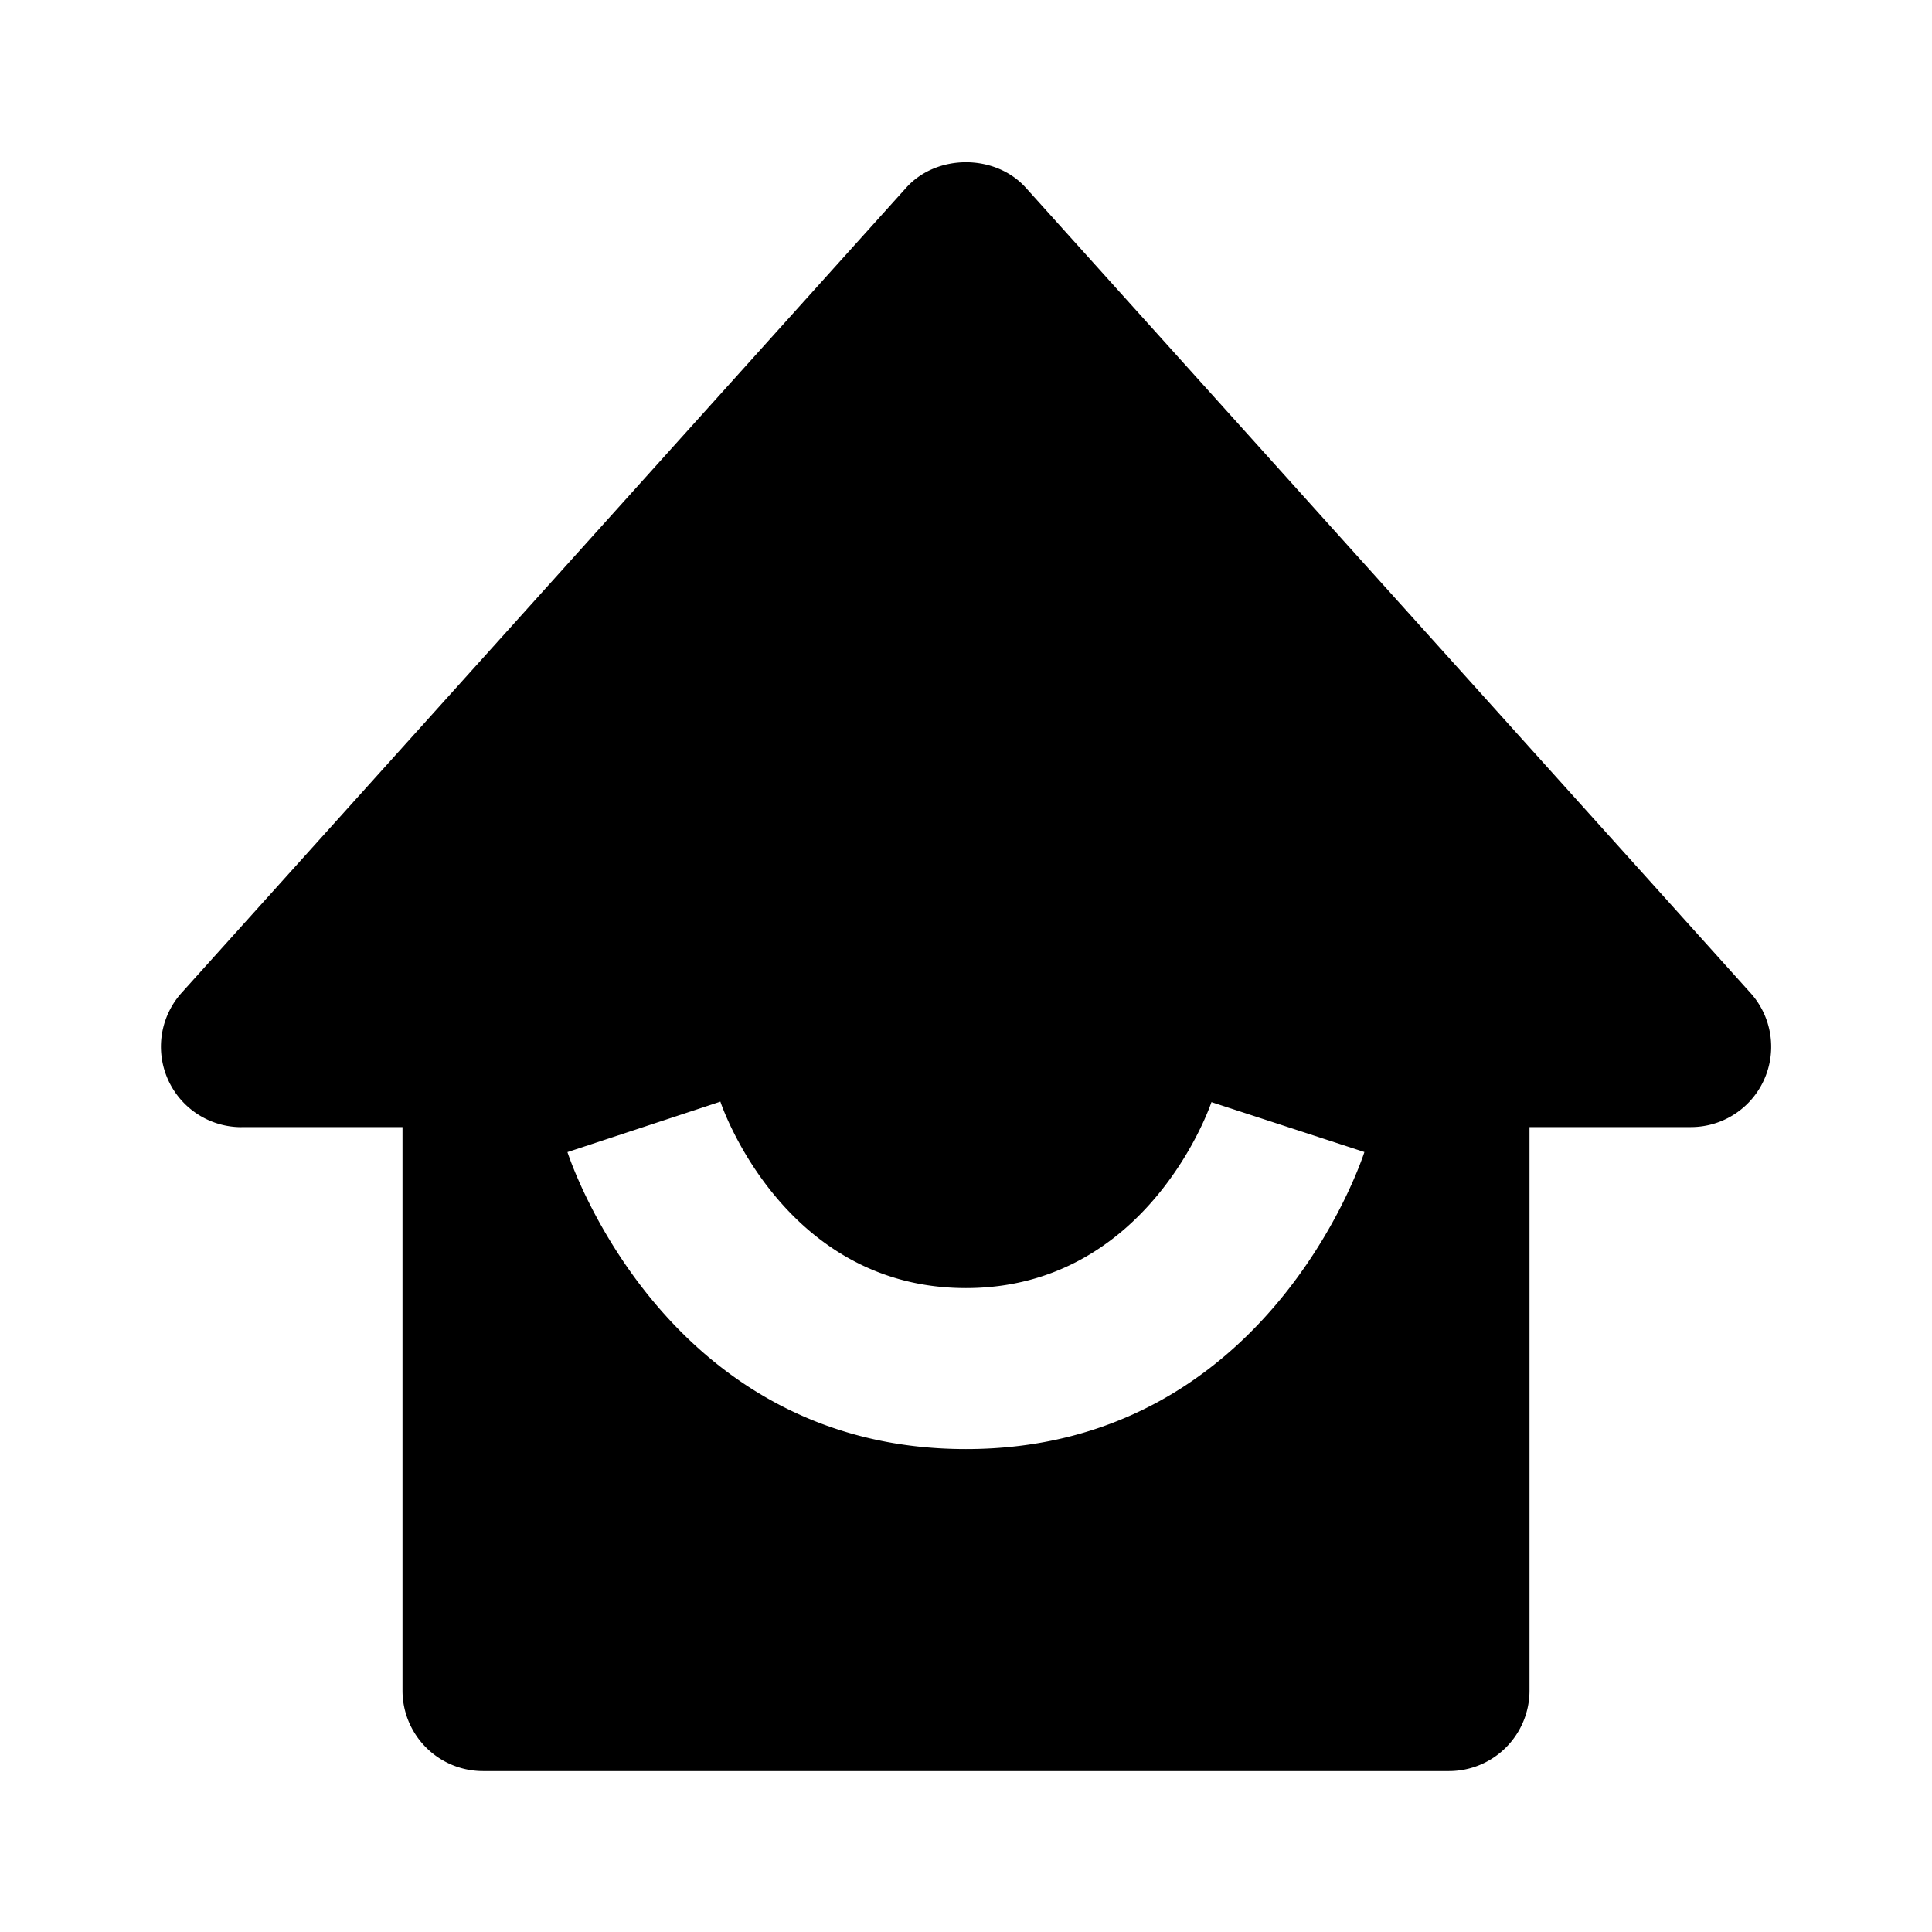 <svg id="iconMenu" width="70" height="70" fill="currentColor" viewBox="0 0 24 24" xmlns="http://www.w3.org/2000/svg">
     <path d="M3 14.001h2v7a1 1 0 0 0 1 1h12a1 1 0 0 0 1-1v-7h2a.998.998 0 0 0 .743-1.669l-9-10c-.38-.422-1.107-.422-1.486 0l-9 10A1 1 0 0 0 3 14.002Zm5.949-.316c.03.095.813 2.316 3.05 2.316 2.27 0 3.043-2.287 3.05-2.31l1.9.62c-.048.151-1.246 3.69-4.95 3.69-3.702 0-4.9-3.539-4.95-3.689l1.9-.627Z"></path>
</svg>